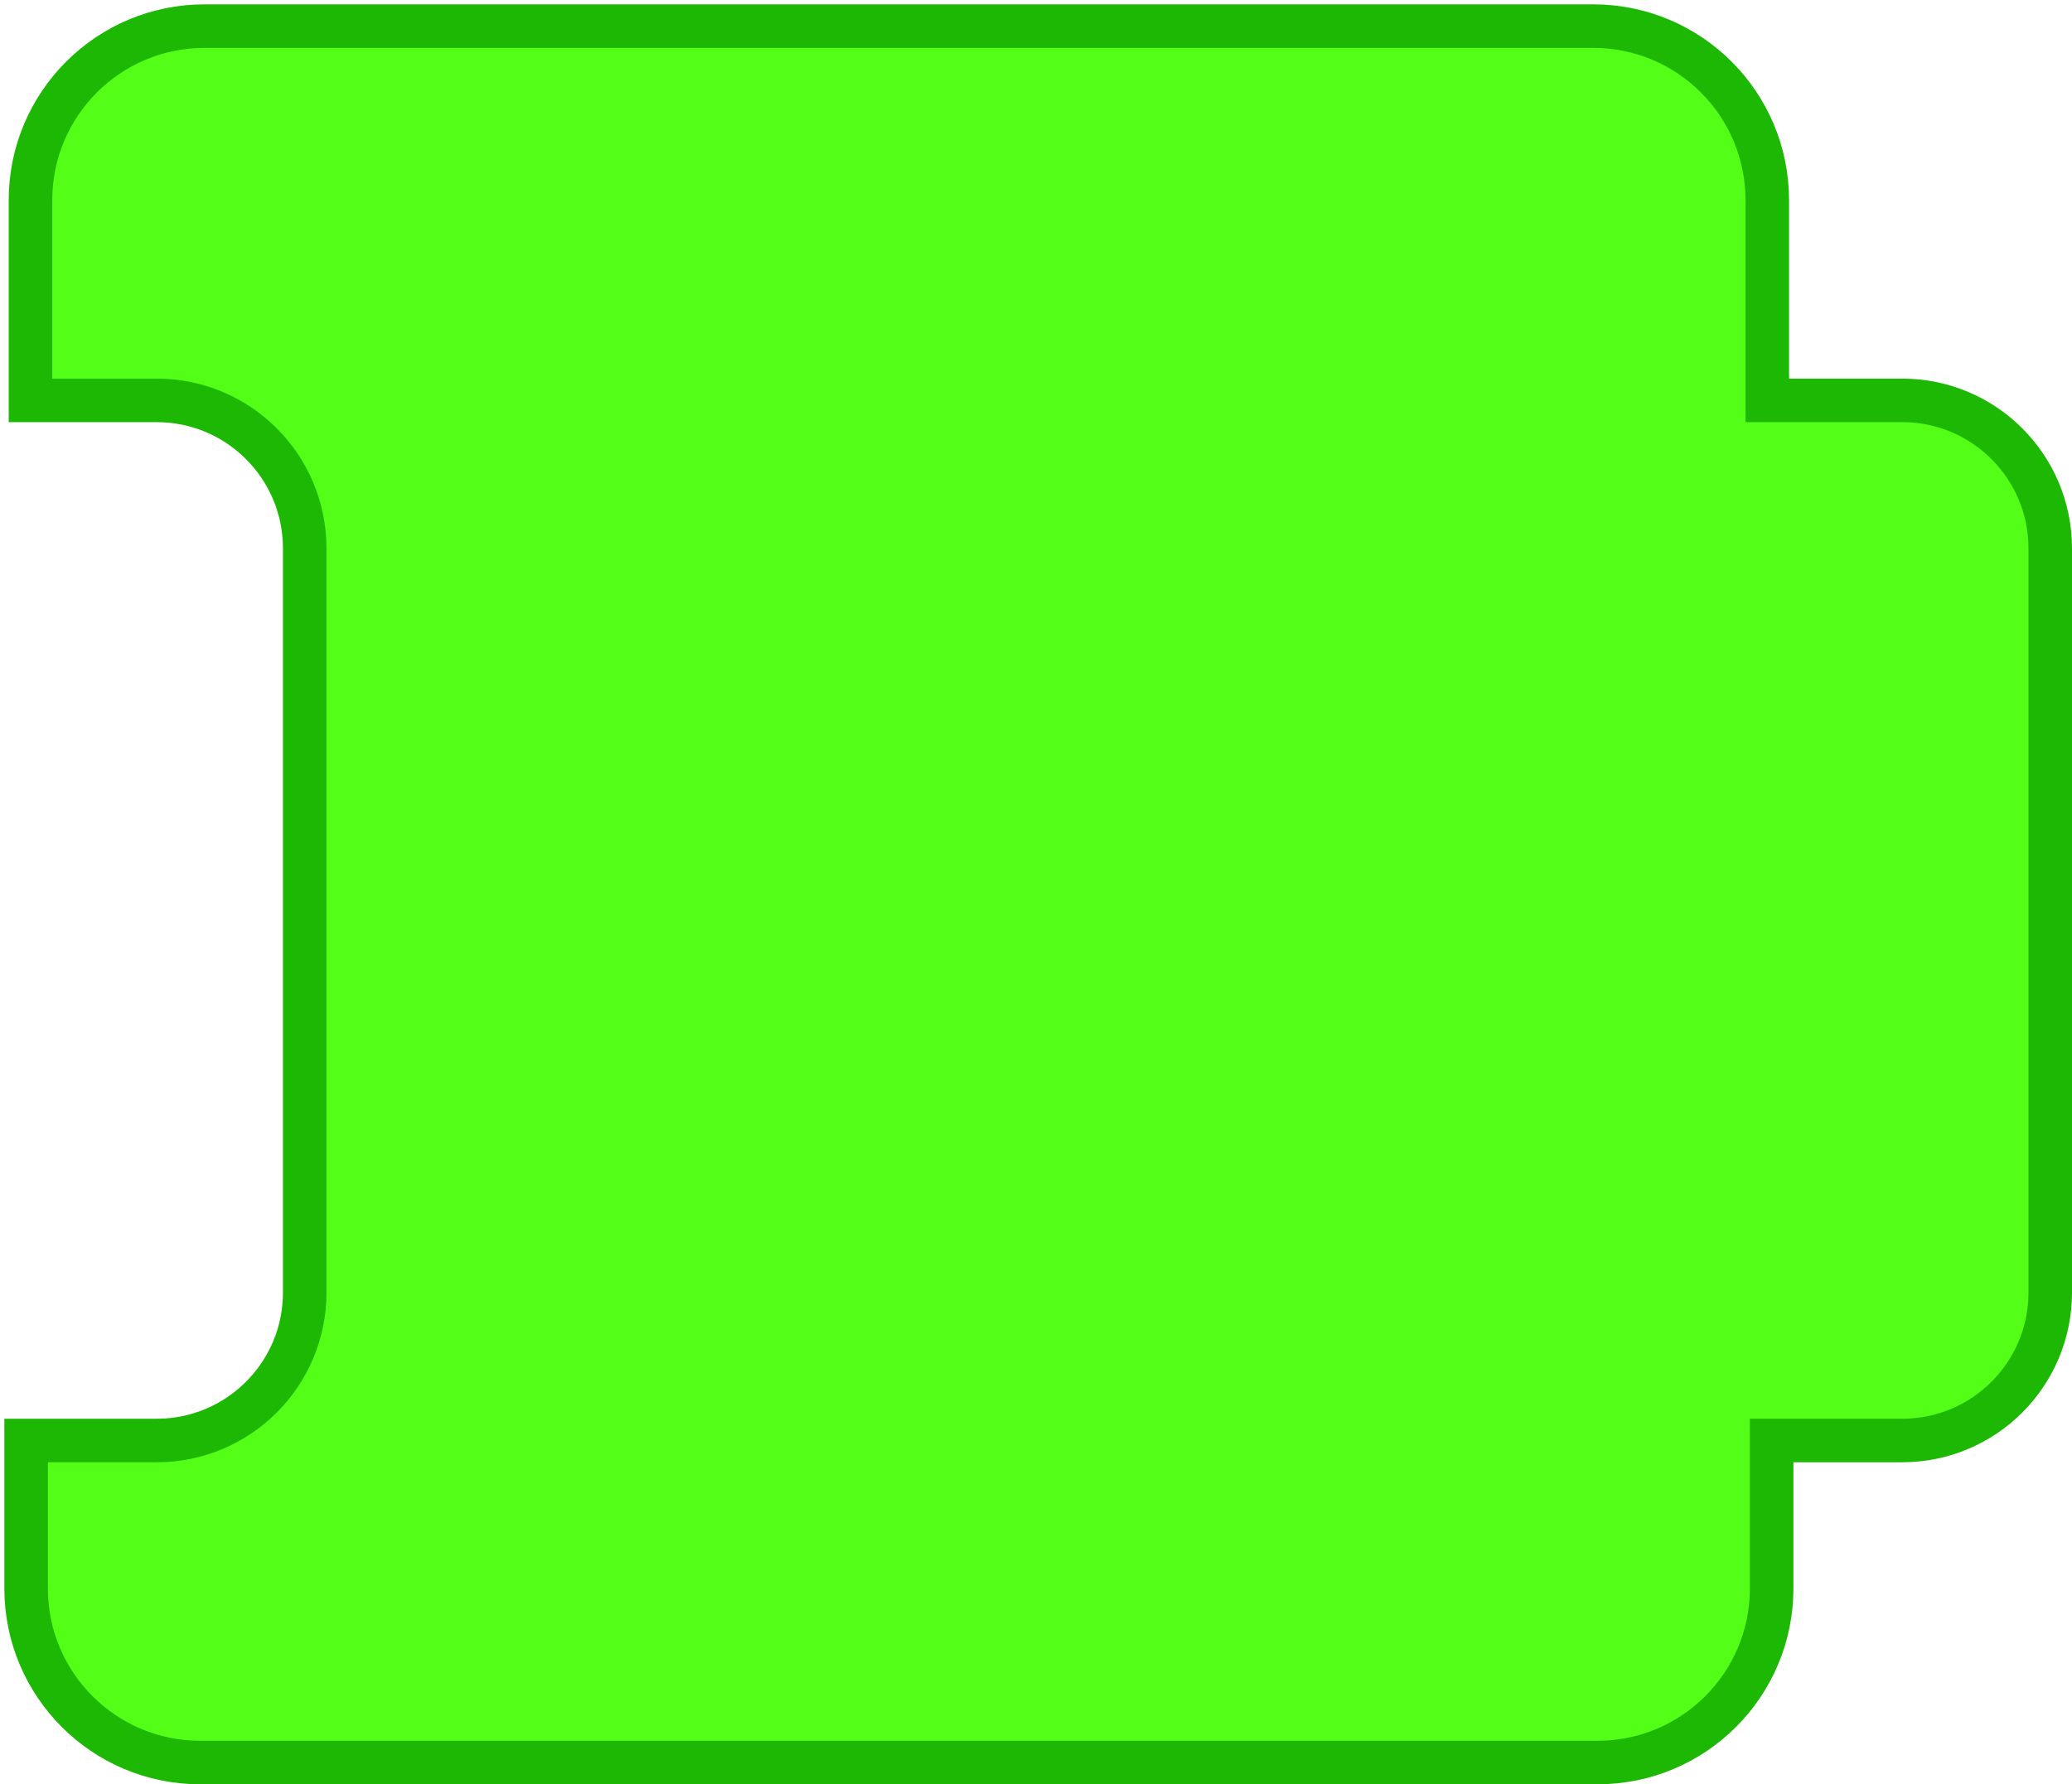 <svg width="238" height="205" viewBox="0 0 238 205" fill="none" xmlns="http://www.w3.org/2000/svg">
<path d="M183.5 202.5H23C11.954 202.5 3 193.546 3 182.5V165.5H18C27.389 165.5 35 157.889 35 148.5V63C35 53.611 27.389 46 18 46H3.5V23C3.5 11.954 12.454 3 23.5 3H183C194.046 3 203 11.954 203 23V46H218.5C227.889 46 235.5 53.611 235.5 63V148.5C235.5 157.889 227.889 165.5 218.5 165.5H203.5V182.5C203.5 193.546 194.546 202.5 183.5 202.5Z" fill="#53FF16" stroke="#1CB803" stroke-width="5"/>
</svg>
